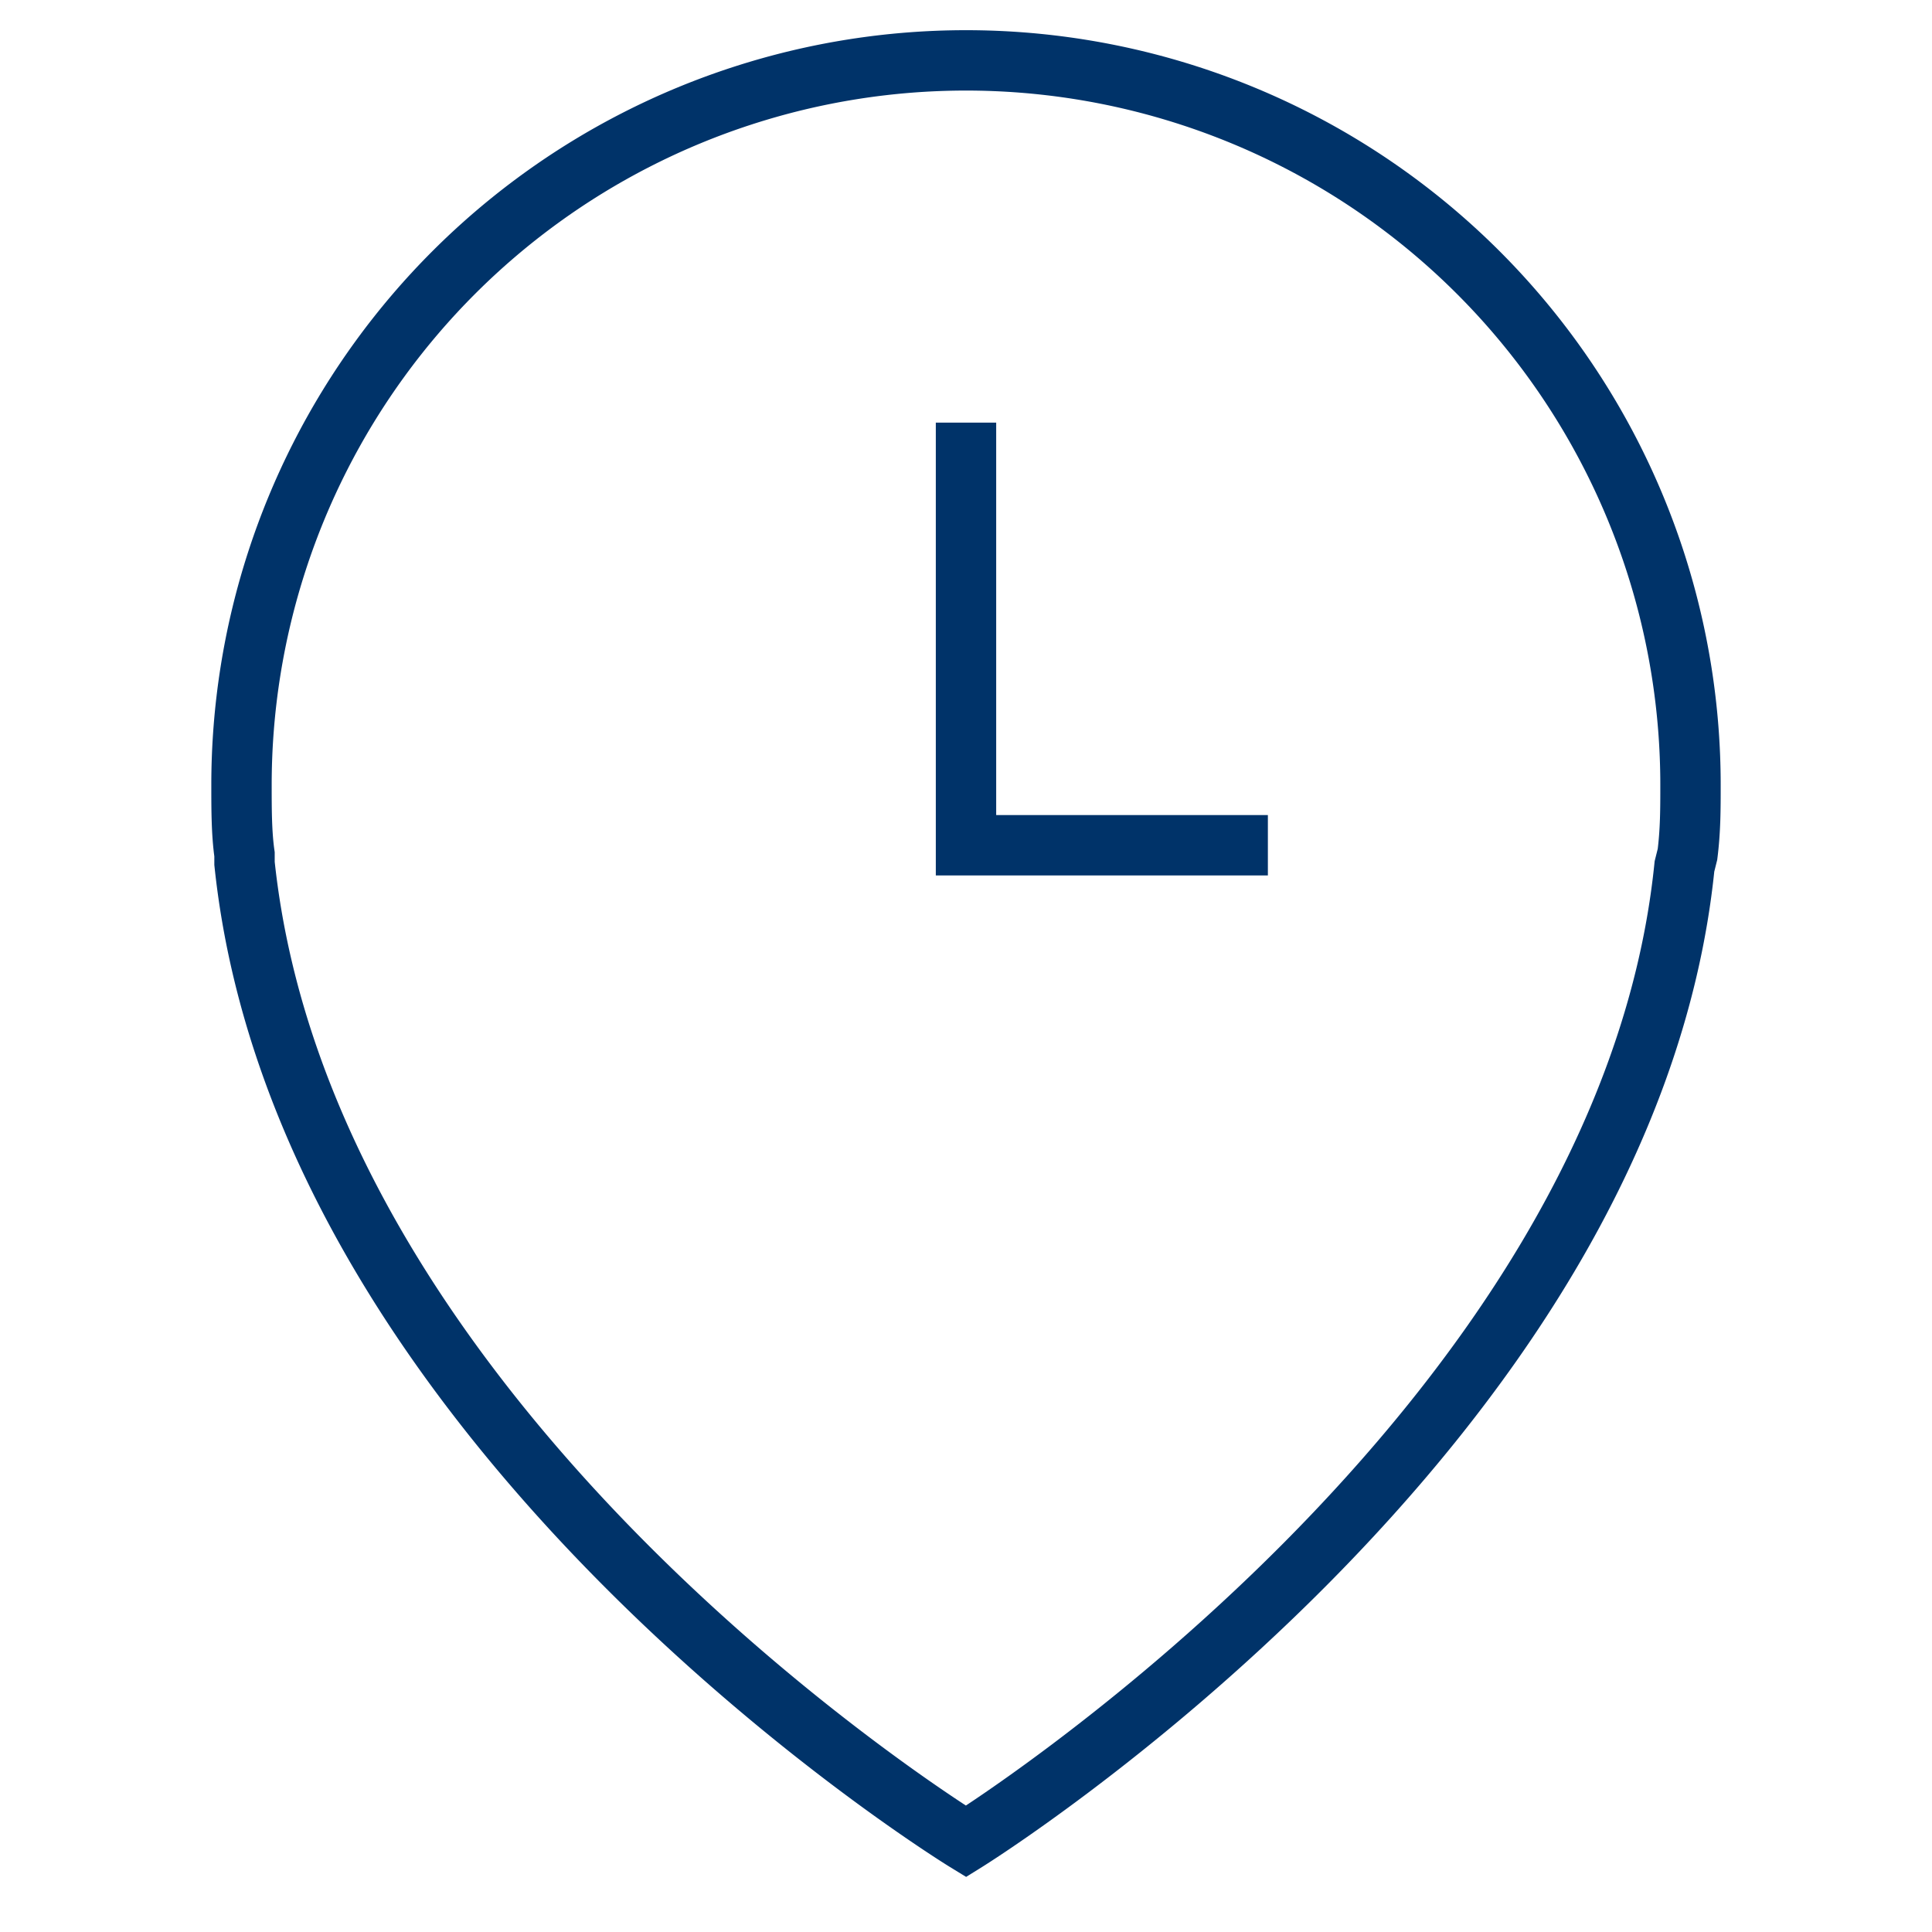 <?xml version="1.0" encoding="UTF-8"?>
<svg xmlns="http://www.w3.org/2000/svg" aria-describedby="desc" aria-labelledby="title" viewBox="0 0 64 64"><path fill="none" stroke="#003369" stroke-miterlimit="10" stroke-width="2" d="M55.9 28.3c.1-.8.1-1.5.1-2.3a24 24 0 0 0-48 0c0 .8 0 1.6.1 2.3v.3C10.1 47.6 32 61 32 61s21.9-13.6 23.8-32.3z" data-name="layer2" style="stroke: #003369;"/><path fill="none" stroke="#003369" stroke-miterlimit="10" stroke-width="2" d="M32 14v14h10" data-name="layer1" style="stroke: #003369;"/></svg>
